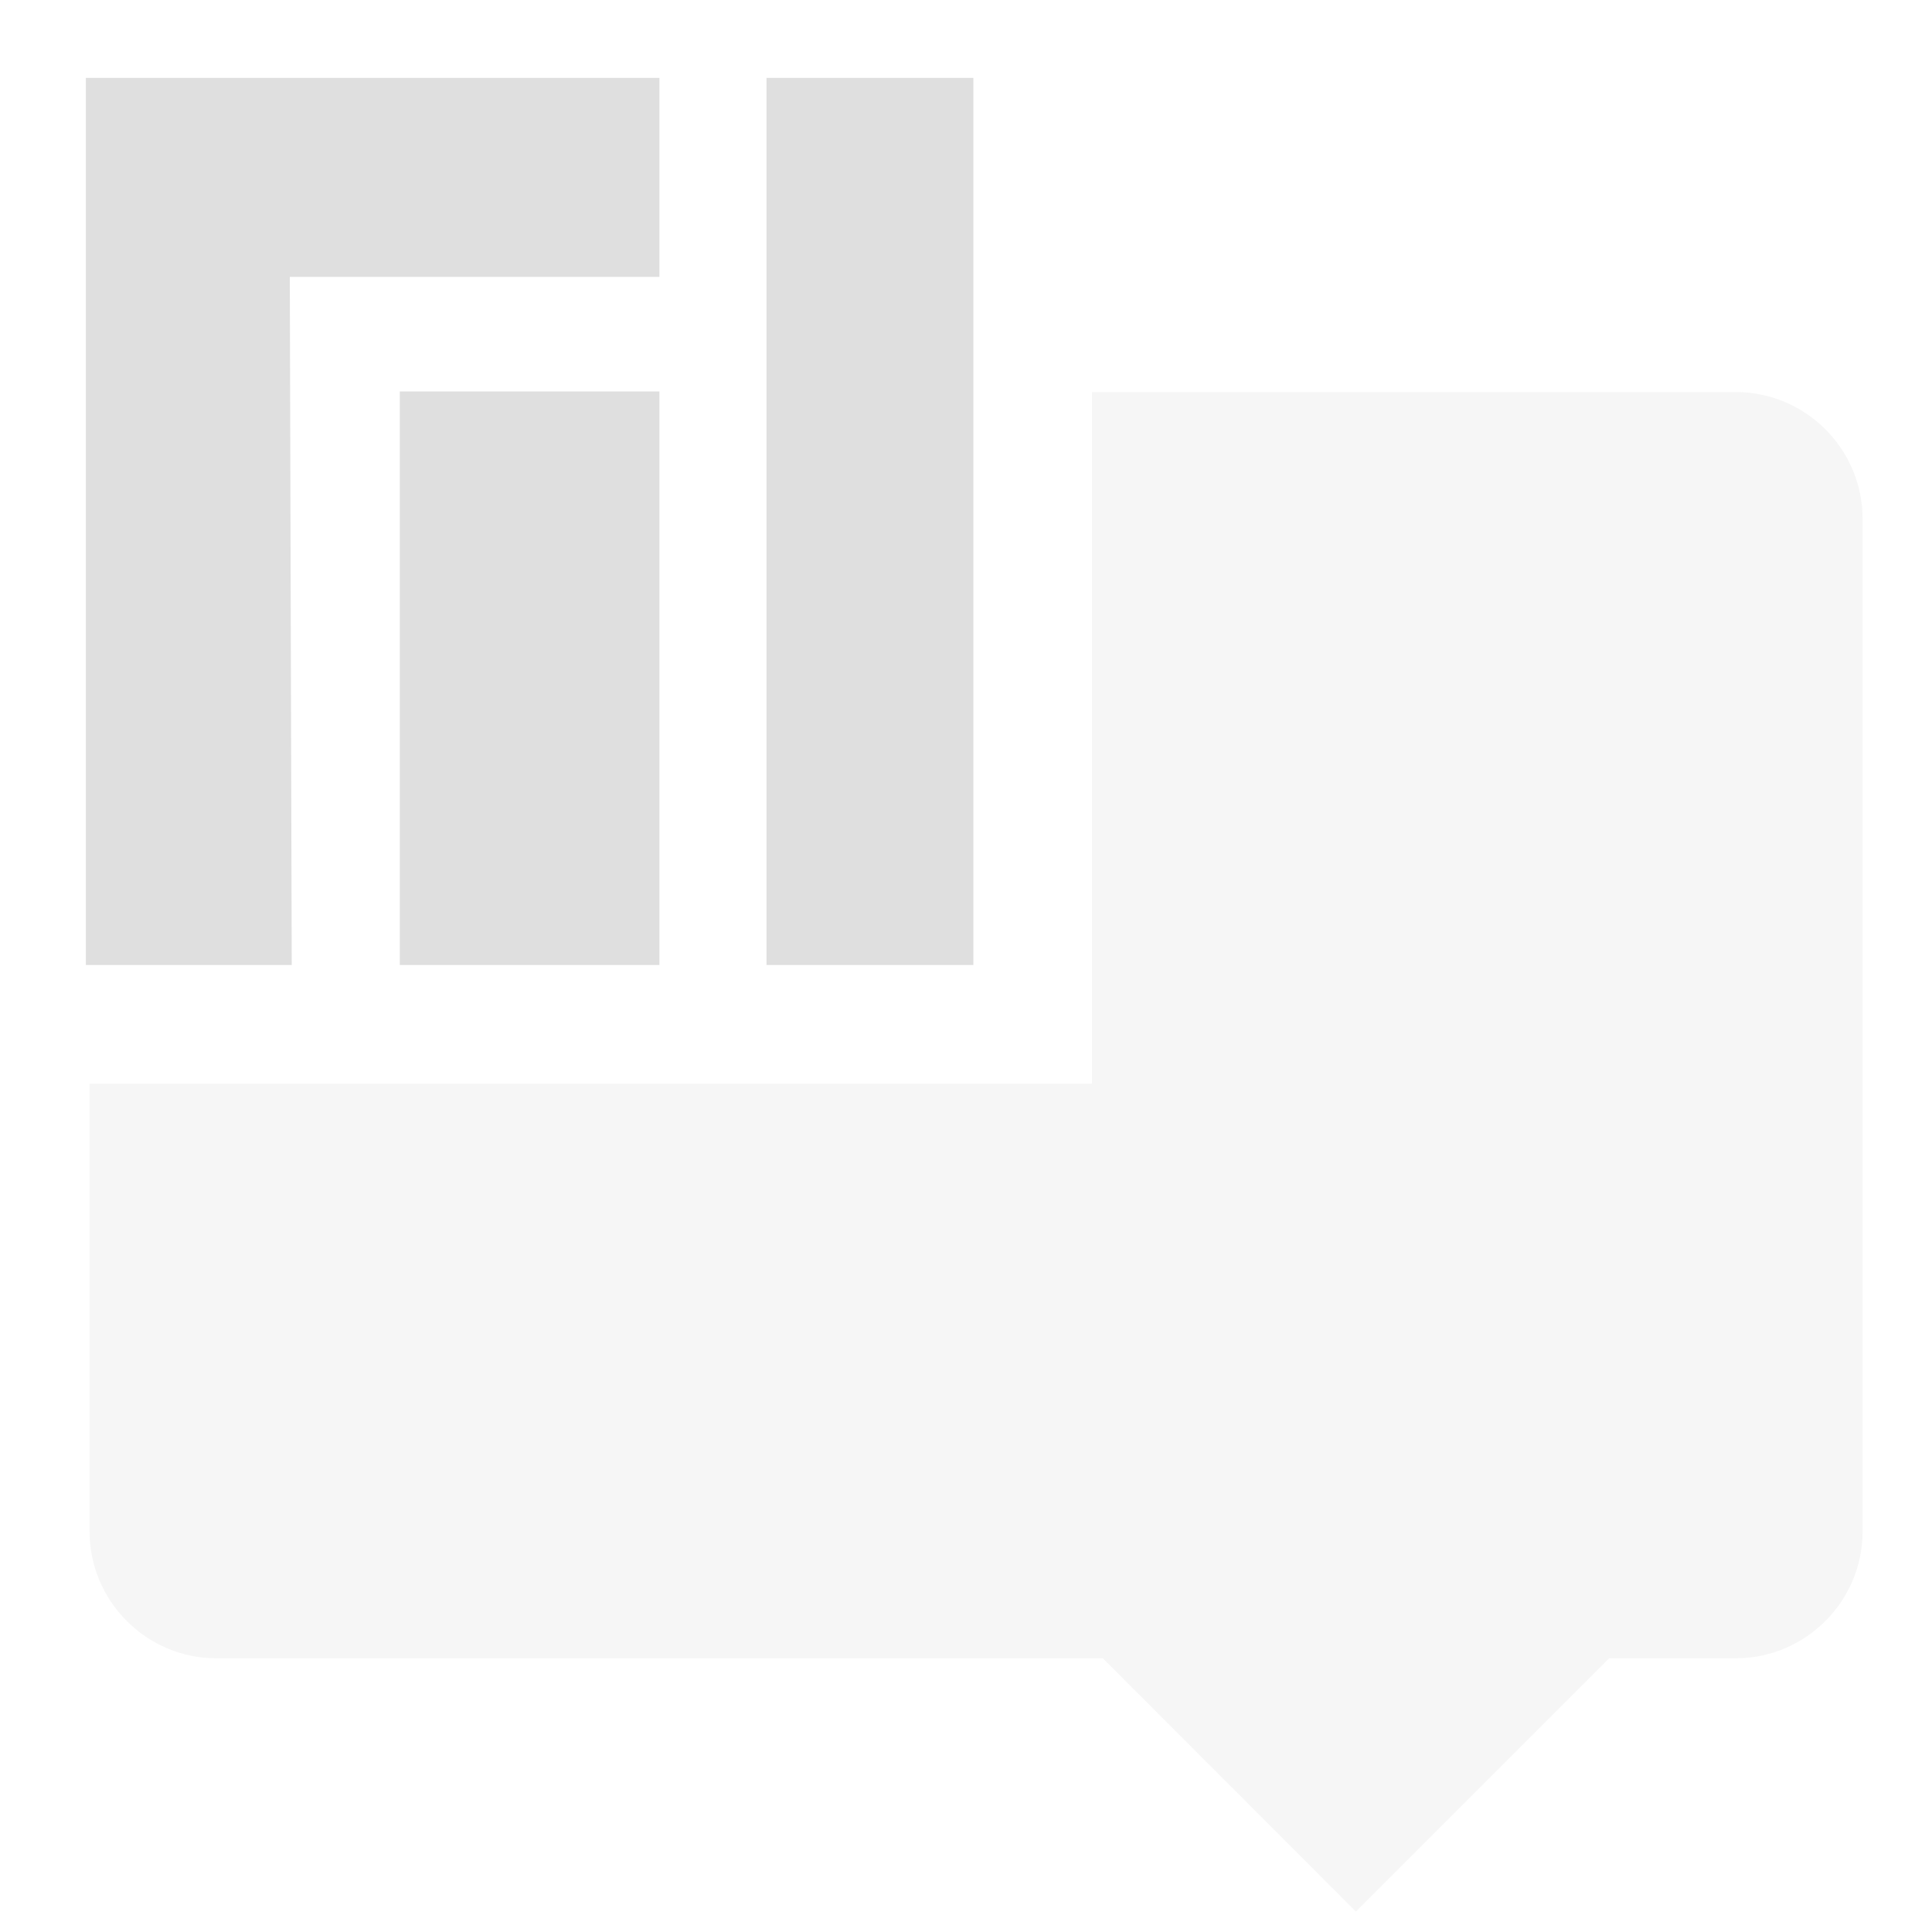 <?xml version="1.0" encoding="UTF-8" standalone="no"?>
<svg
   xmlns:dc="http://purl.org/dc/elements/1.1/"
   xmlns:cc="http://creativecommons.org/ns#"
   xmlns:rdf="http://www.w3.org/1999/02/22-rdf-syntax-ns#"
   xmlns:svg="http://www.w3.org/2000/svg"
   xmlns="http://www.w3.org/2000/svg"
   xmlns:sodipodi="http://sodipodi.sourceforge.net/DTD/sodipodi-0.dtd"
   xmlns:inkscape="http://www.inkscape.org/namespaces/inkscape"
   width="16"
   height="16"
   version="1.1"
   id="svg6"
   sodipodi:docname="m64.svg"
   inkscape:version="0.92.4 5da689c313, 2019-01-14">
  <defs
     id="defs10" />
  <sodipodi:namedview
     pagecolor="#ffffff"
     bordercolor="#666666"
     borderopacity="1"
     objecttolerance="10"
     gridtolerance="10"
     guidetolerance="10"
     inkscape:pageopacity="0"
     inkscape:pageshadow="2"
     inkscape:window-width="960"
     inkscape:window-height="1053"
     id="namedview8"
     showgrid="false"
     inkscape:zoom="10.429825"
     inkscape:cx="12.771112"
     inkscape:cy="2.9867502"
     inkscape:window-x="2880"
     inkscape:window-y="0"
     inkscape:window-maximized="0"
     inkscape:current-layer="svg6" />
  <path
     style="opacity:0.3;fill:#dfdfdf;fill-opacity:1;stroke-width:1.049"
     d="M 9.043,3.247 V 8.975 H 0.742 v 3.709 c 0,0.577 0.472,1.049 1.049,1.049 h 7.342 l 2.096,2.098 2.098,-2.098 h 1.049 c 0.577,0 1.049,-0.472 1.049,-1.049 V 8.722 4.296 c 0,-0.577 -0.472,-1.049 -1.049,-1.049 z"
     id="path822"
     inkscape:connector-curvature="0"
     sodipodi:nodetypes="cccsscccsscssc" />
  <path
     style="opacity:1;fill:#dfdfdf;fill-opacity:1;fill-rule:evenodd;stroke:none;stroke-width:0.287;stroke-linecap:round;stroke-linejoin:miter;stroke-miterlimit:4;stroke-dasharray:0.861, 0.861;stroke-dashoffset:0;stroke-opacity:1"
     d="M 0.711 0.645 L 0.711 7.992 L 2.416 7.992 L 2.4 2.293 L 5.461 2.293 L 5.461 0.645 L 0.711 0.645 z M 6.348 0.645 L 6.348 7.992 L 8.061 7.992 L 8.061 0.645 L 6.348 0.645 z M 3.311 3.242 L 3.311 7.992 L 5.461 7.992 L 5.461 3.242 L 3.311 3.242 z "
     id="rect4149-7" />
</svg>
